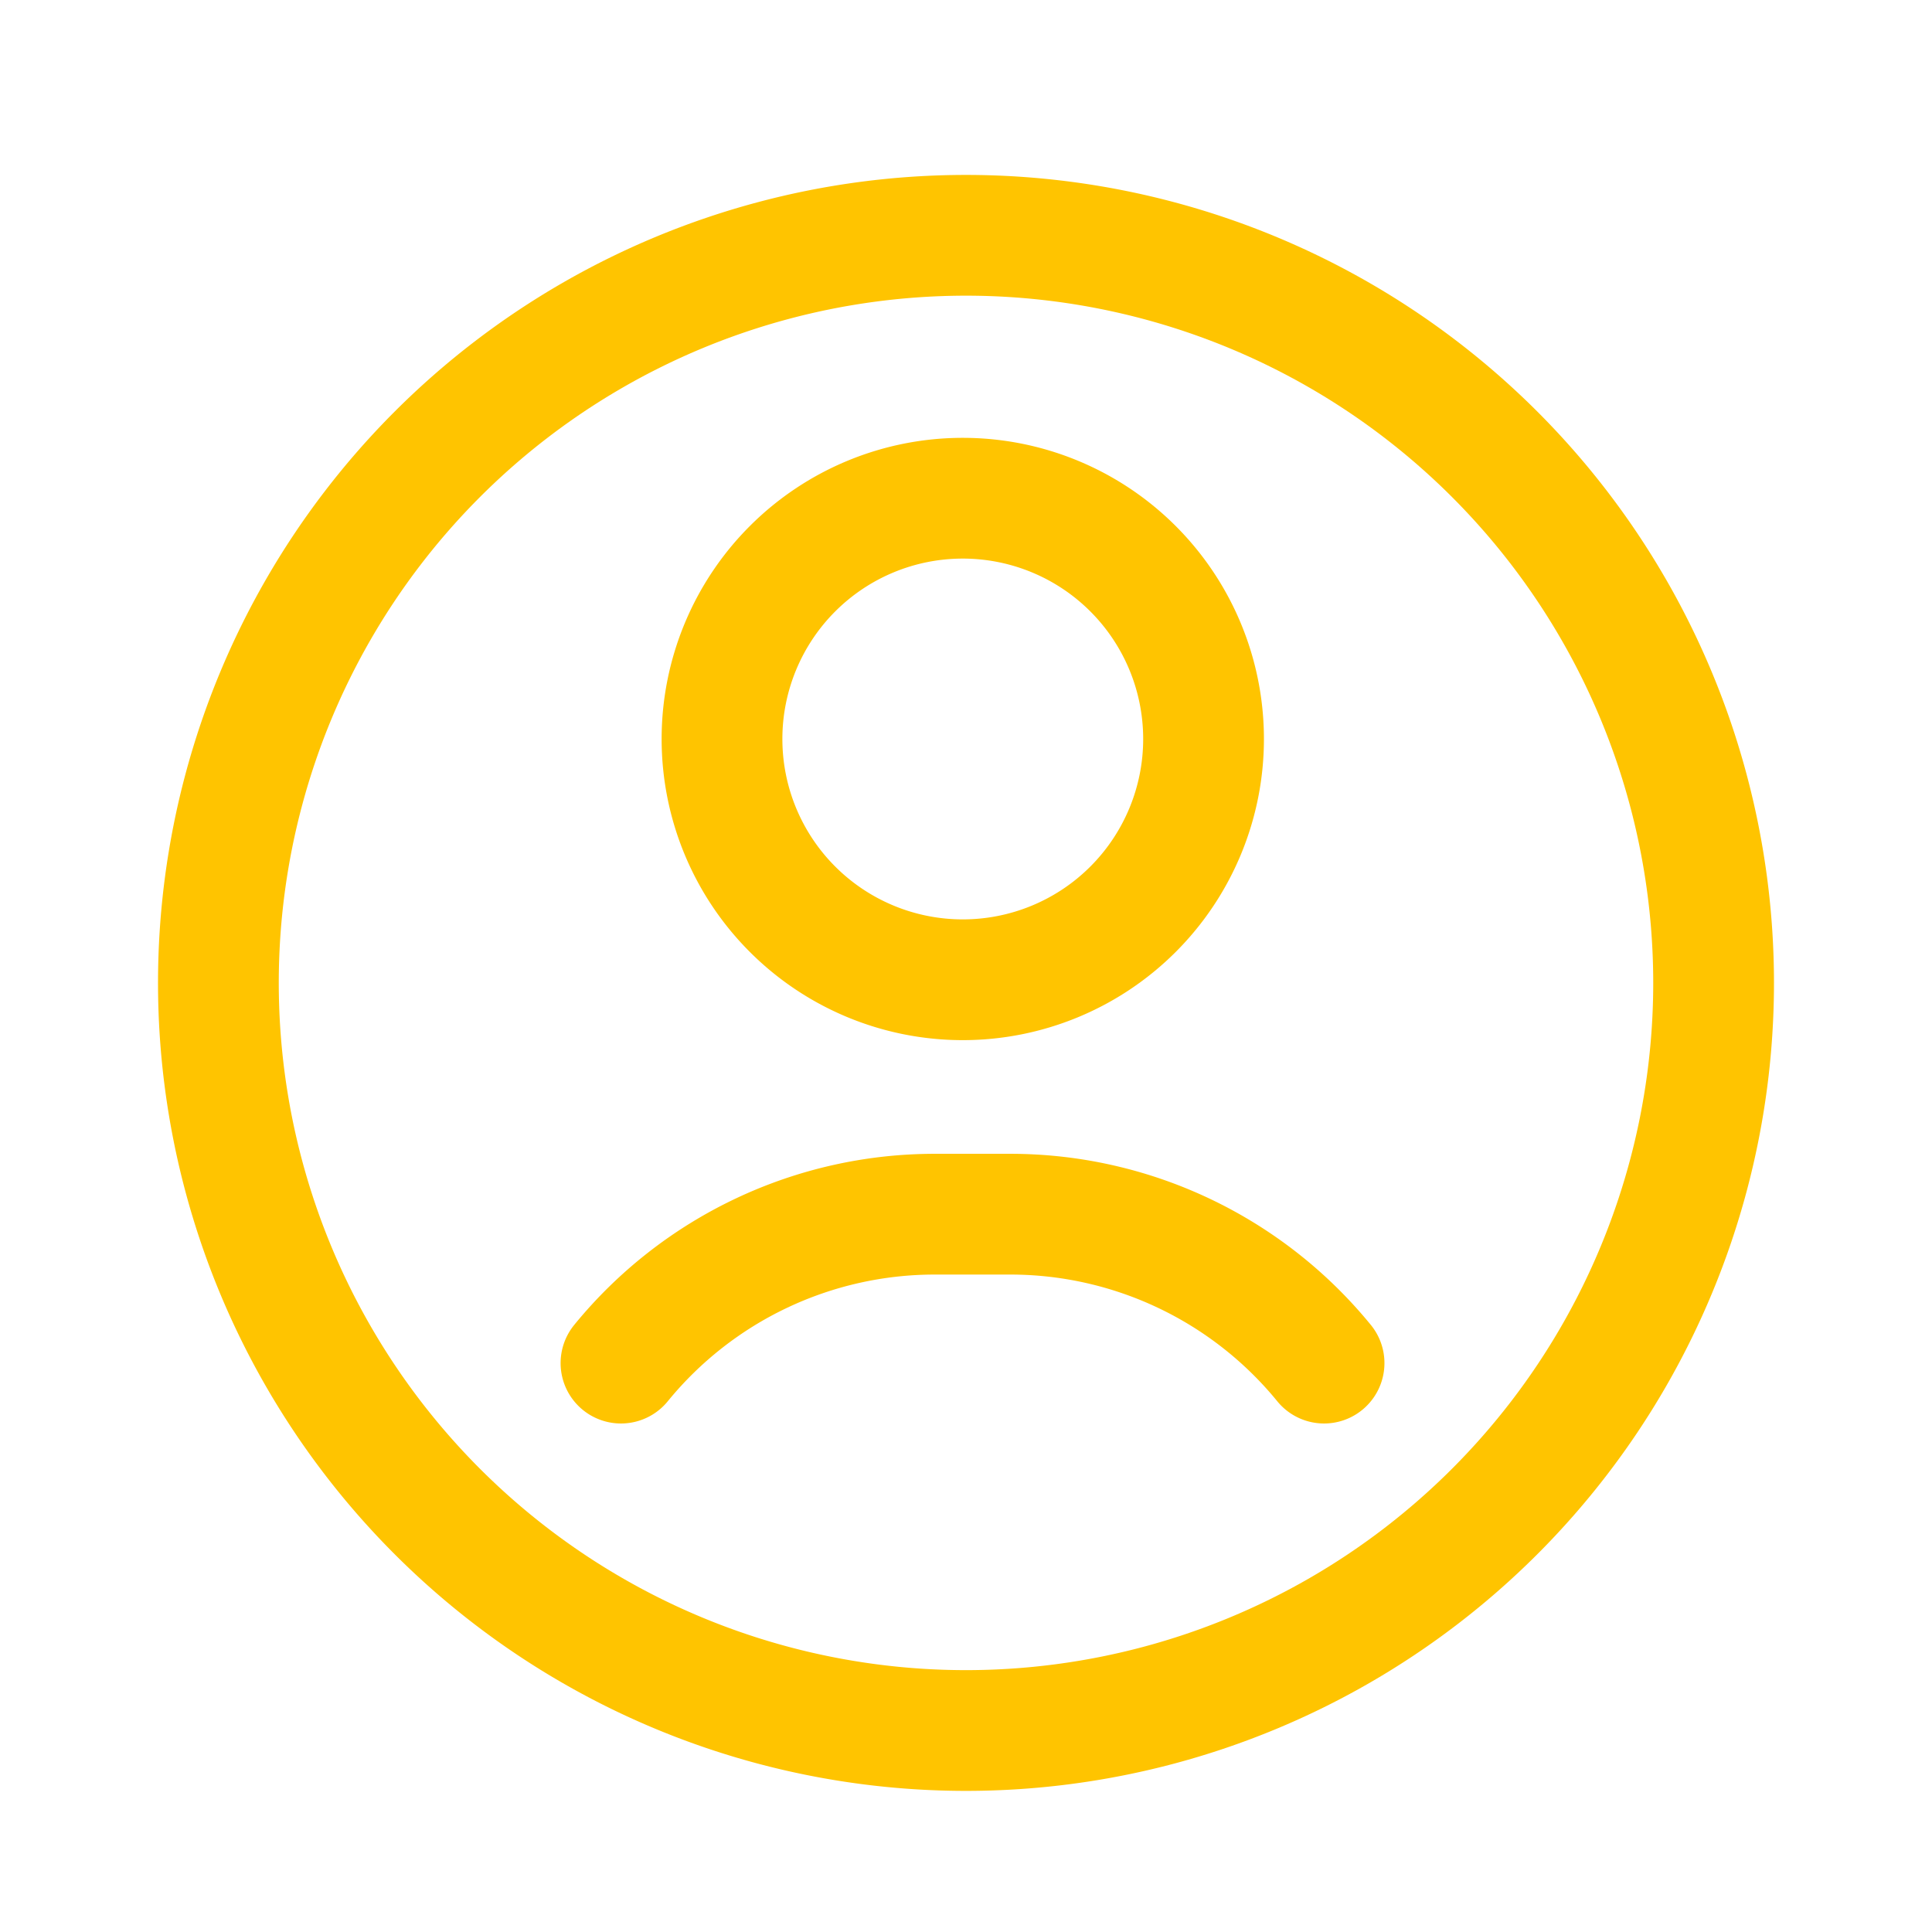<svg xmlns="http://www.w3.org/2000/svg" xmlns:xlink="http://www.w3.org/1999/xlink" width="24" height="24" viewBox="0 0 24 24">
  <defs>
    <clipPath id="clip-path">
      <rect id="Rectangle_2511" data-name="Rectangle 2511" width="24" height="24" transform="translate(199 78.288)" fill="none" stroke="#707070" stroke-width="1"/>
    </clipPath>
    <clipPath id="clip-path-2">
      <path id="path975" d="M0-682.665H20.148v20.148H0Z" transform="translate(0 682.665)" fill="none"/>
    </clipPath>
  </defs>
  <g id="Mask_Group_4752" data-name="Mask Group 4752" transform="translate(-199 -78.288)" clip-path="url(#clip-path)">
    <g id="g969" transform="translate(200.926 763.089)">
      <g id="g971" transform="translate(0 -682.665)">
        <g id="g973" clip-path="url(#clip-path-2)">
          <g id="g979" transform="translate(0.787 0.787)">
            <path id="path981" d="M0-305.379a9.287,9.287,0,0,0,9.287,9.287,9.287,9.287,0,0,0,9.287-9.287,9.287,9.287,0,0,0-9.287-9.287A9.287,9.287,0,0,0,0-305.379Z" transform="translate(0 314.666)" fill="none" stroke="#ffc400" stroke-linecap="round" stroke-linejoin="round" stroke-width="1.5"/>
          </g>
          <g id="g983" transform="translate(7.044 4.053)">
            <path id="path985" d="M-196.685-98.342a2.991,2.991,0,0,1-2.991,2.991,2.991,2.991,0,0,1-2.991-2.991,2.991,2.991,0,0,1,2.991-2.991A2.991,2.991,0,0,1-196.685-98.342Z" transform="translate(202.666 101.333)" fill="none" stroke="#ffc400" stroke-linecap="round" stroke-linejoin="round" stroke-width="1.5"/>
          </g>
          <g id="g987" transform="translate(5.783 12.947)">
            <path id="path989" d="M-287.364-60.817a5.032,5.032,0,0,0-3.9-1.85h-.934a5.032,5.032,0,0,0-3.9,1.85" transform="translate(296.103 62.667)" fill="none" stroke="#ffc400" stroke-linecap="round" stroke-linejoin="round" stroke-width="1.5"/>
          </g>
        </g>
      </g>
    </g>
  </g>
</svg>

